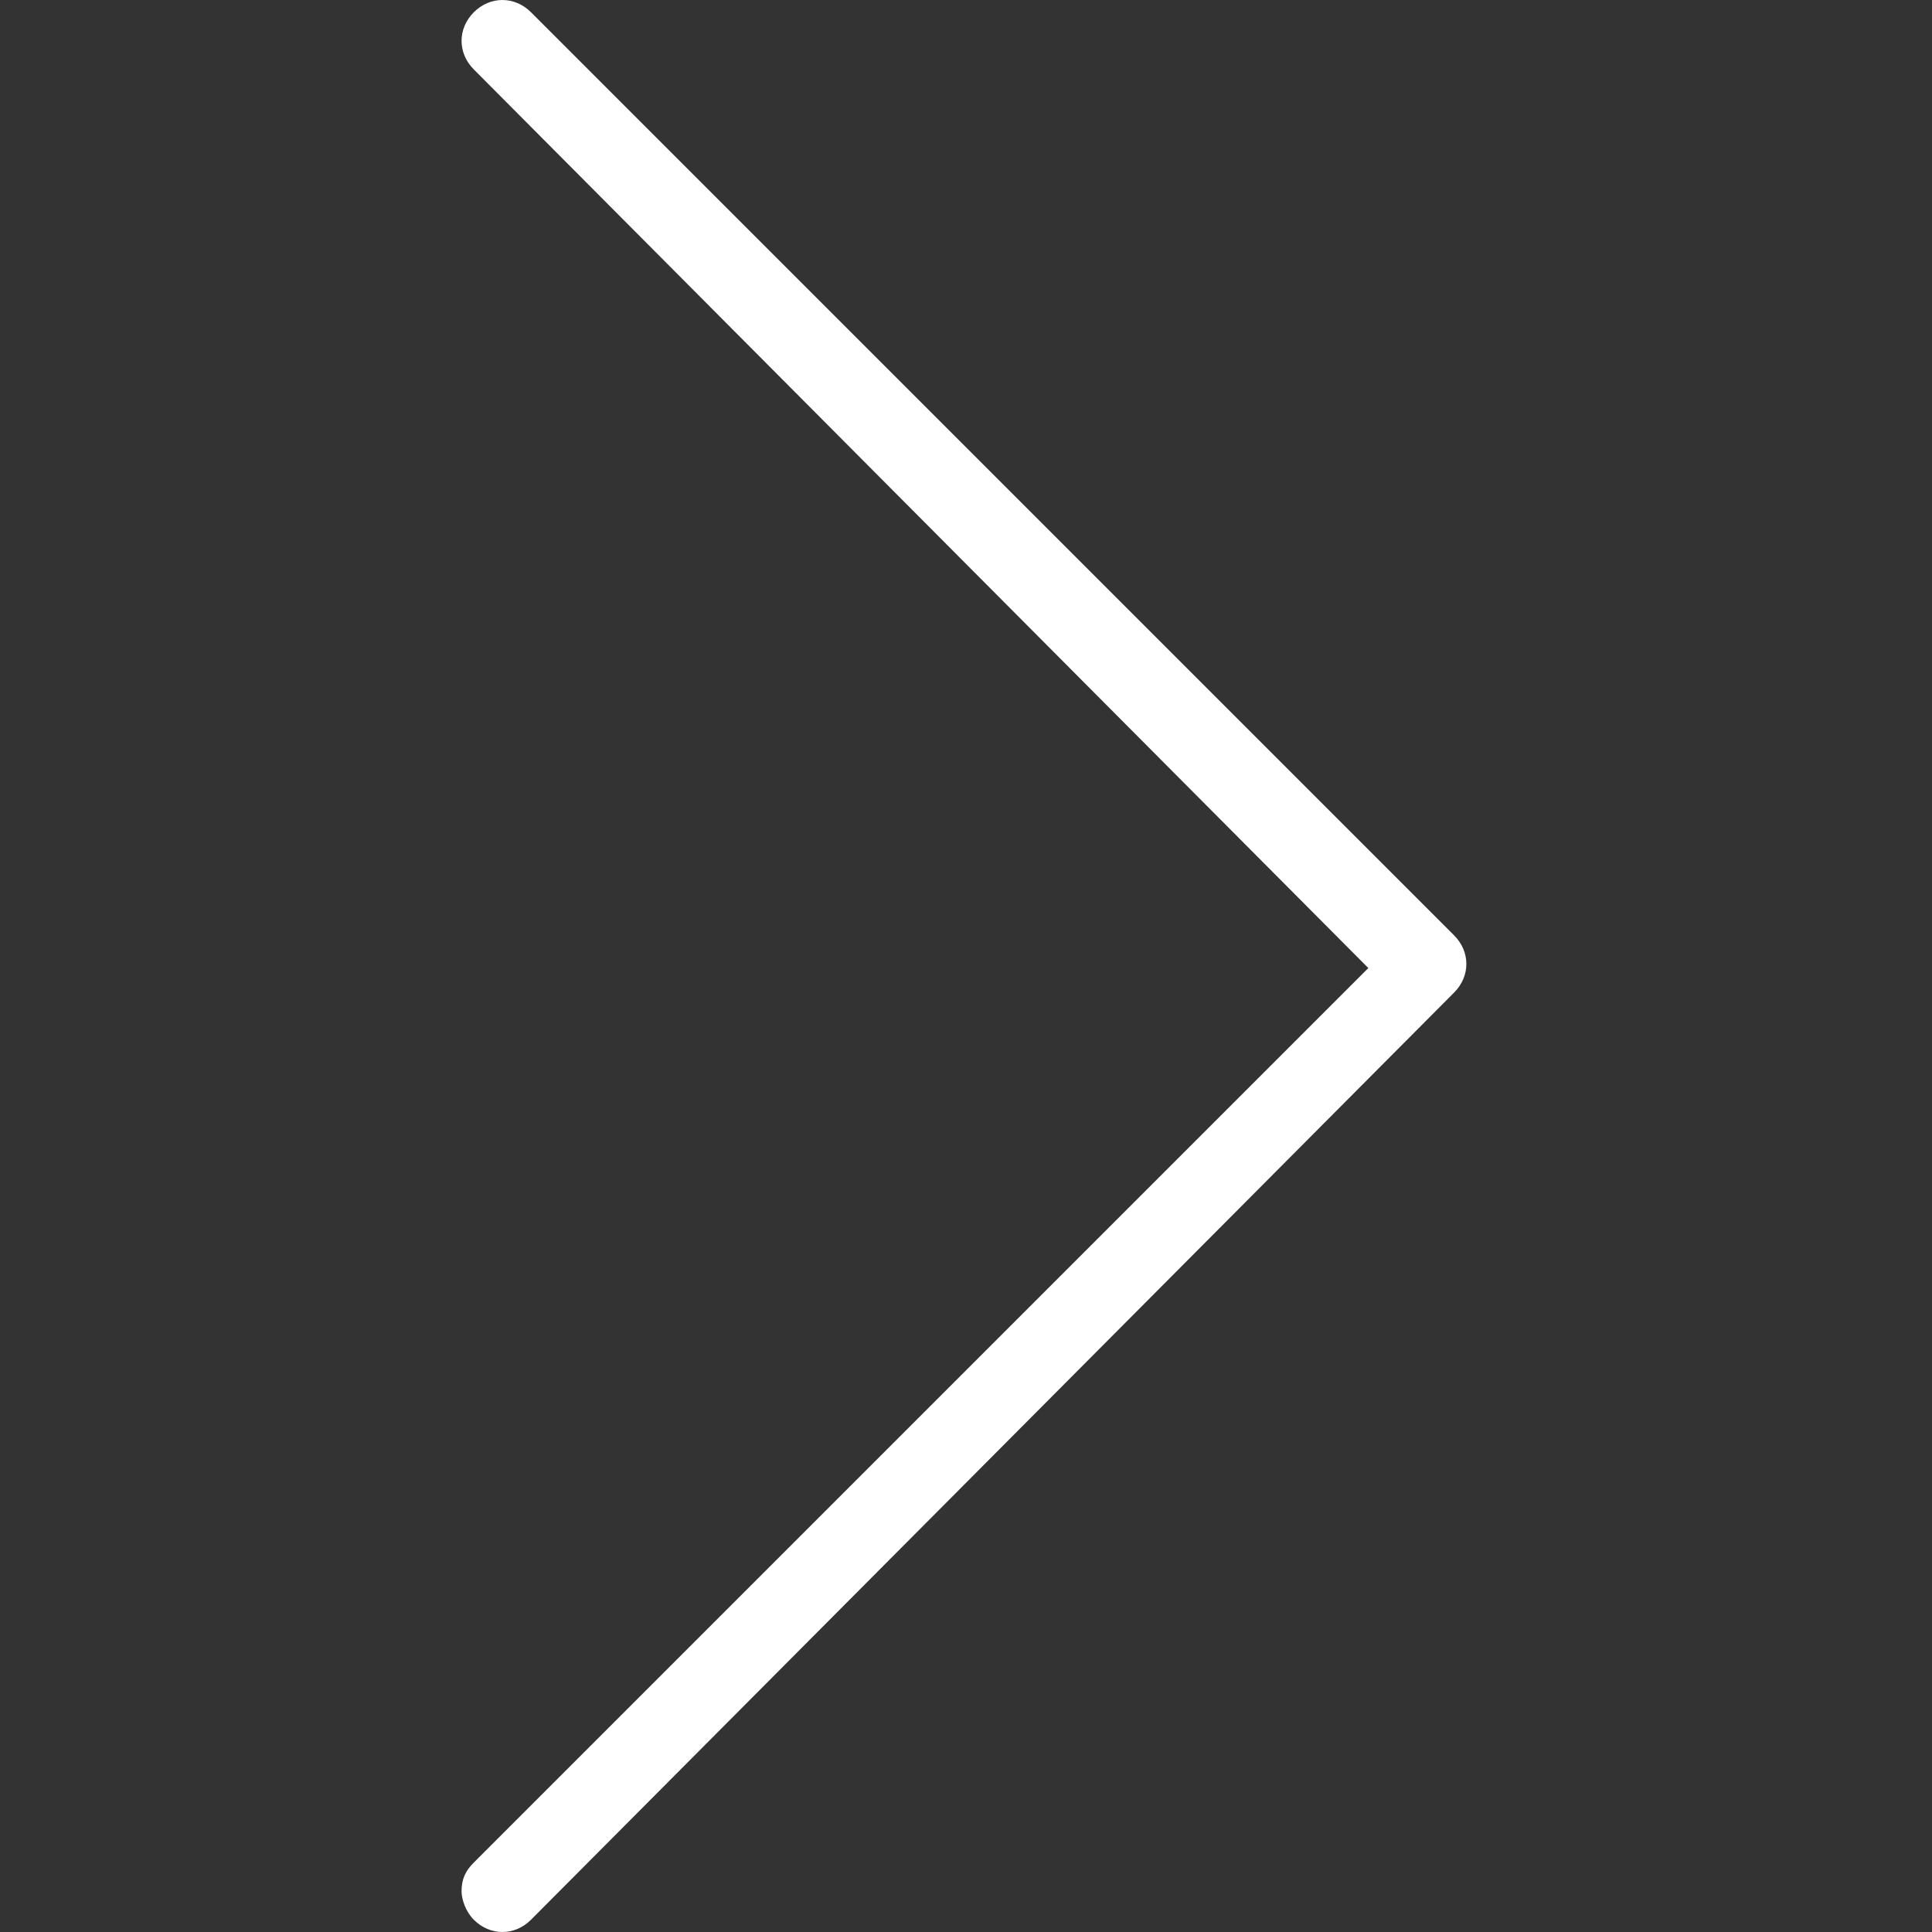 <?xml version="1.0" encoding="utf-8"?>
<svg fill="#ffffffcc" version="1.1" id="Capa_1" xmlns="http://www.w3.org/2000/svg" x="0px" y="0px"
	 viewBox="0 0 47.3 47.3" style="enable-background:isNew 0 0 47.3 47.3;" xml:space="preserve">
<rect x="0" y="0" width="47.3" height="47.3" fill="#333333" stroke="none"/>
<g>
	<path d="M11.3,46.3c0-0.3,0.1-0.5,0.3-0.7l21.9-21.9L11.6,1.7c-0.4-0.4-0.4-1,0-1.4s1-0.4,1.4,0l22.6,22.6c0.4,0.4,0.4,1,0,1.4
		L13,47c-0.4,0.4-1,0.4-1.4,0C11.4,46.8,11.3,46.5,11.3,46.3z"/>
</g>
</svg>
